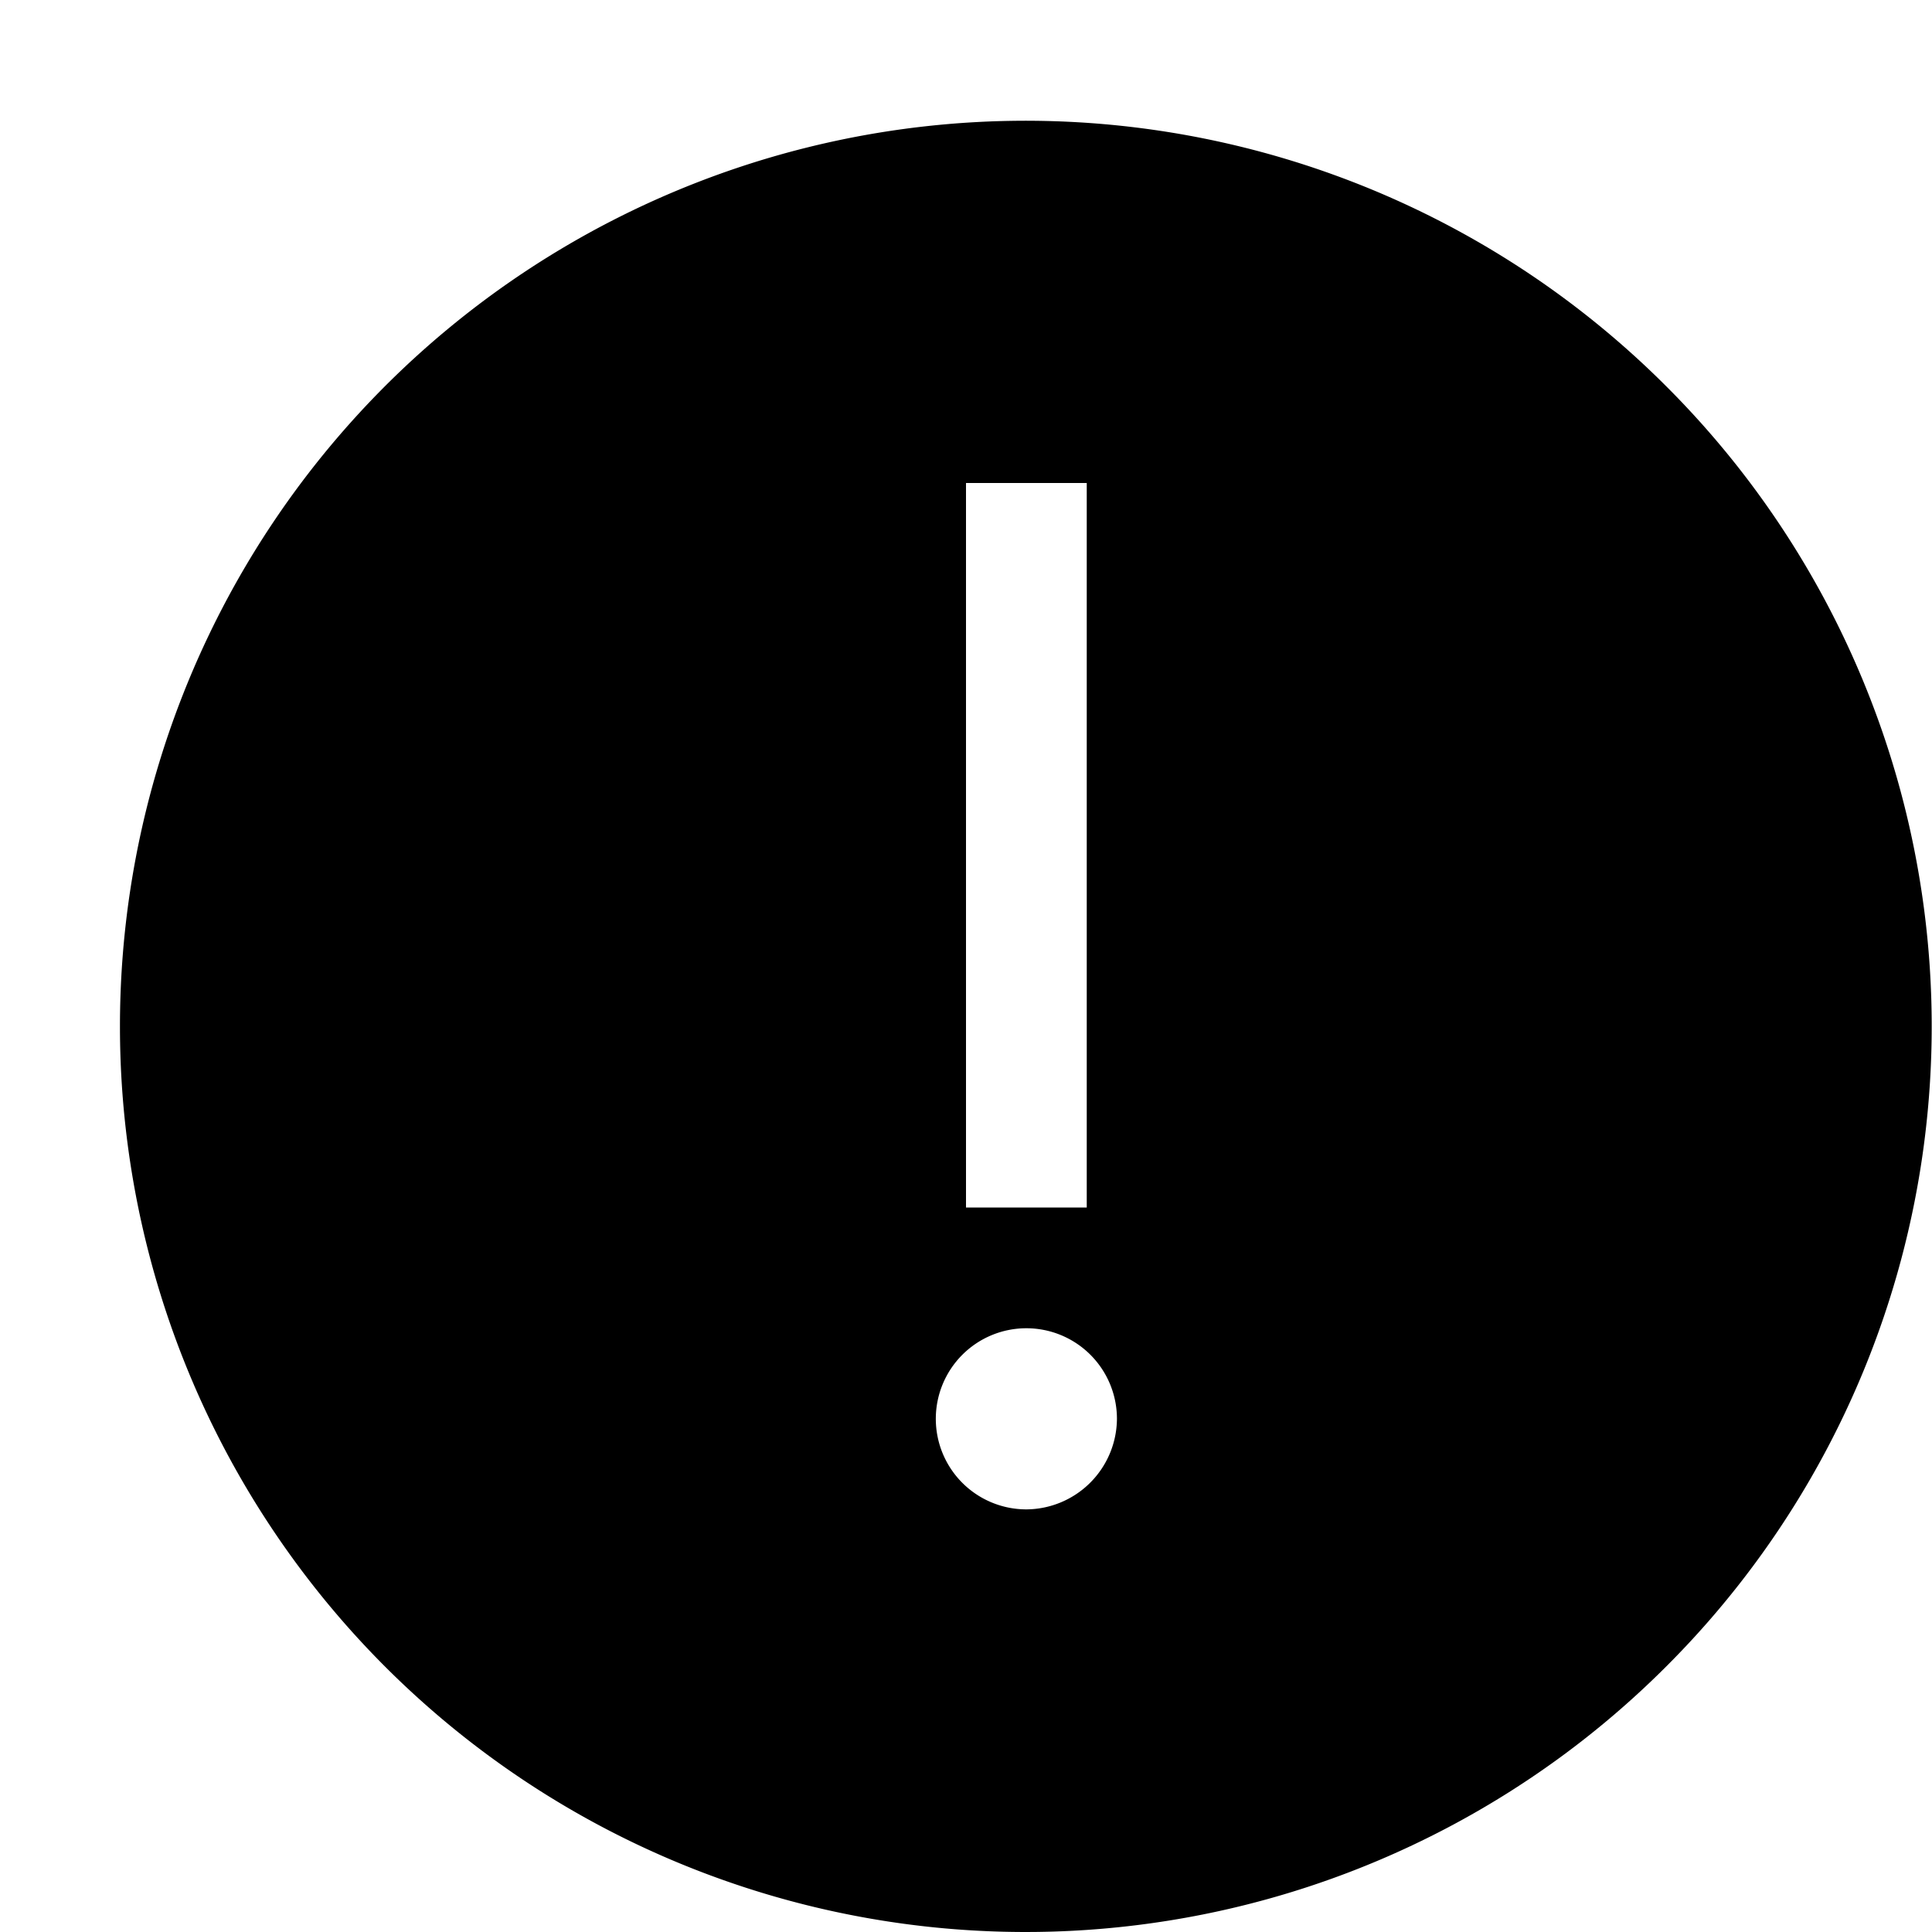 <svg id="target" xmlns="http://www.w3.org/2000/svg" viewBox="0 0 16 16"><title>unicons-basic-16px-circle-exclamation-mark-filled</title><path d="M13.8,3.2a7.5,7.5,0,1,0,0,10.6A7.49,7.49,0,0,0,13.8,3.2ZM8,4H9v6H8Zm.5,8.5a.75.75,0,1,1,.75-.75A.755.755,0,0,1,8.5,12.5Z" fill="currentColor"/></svg>